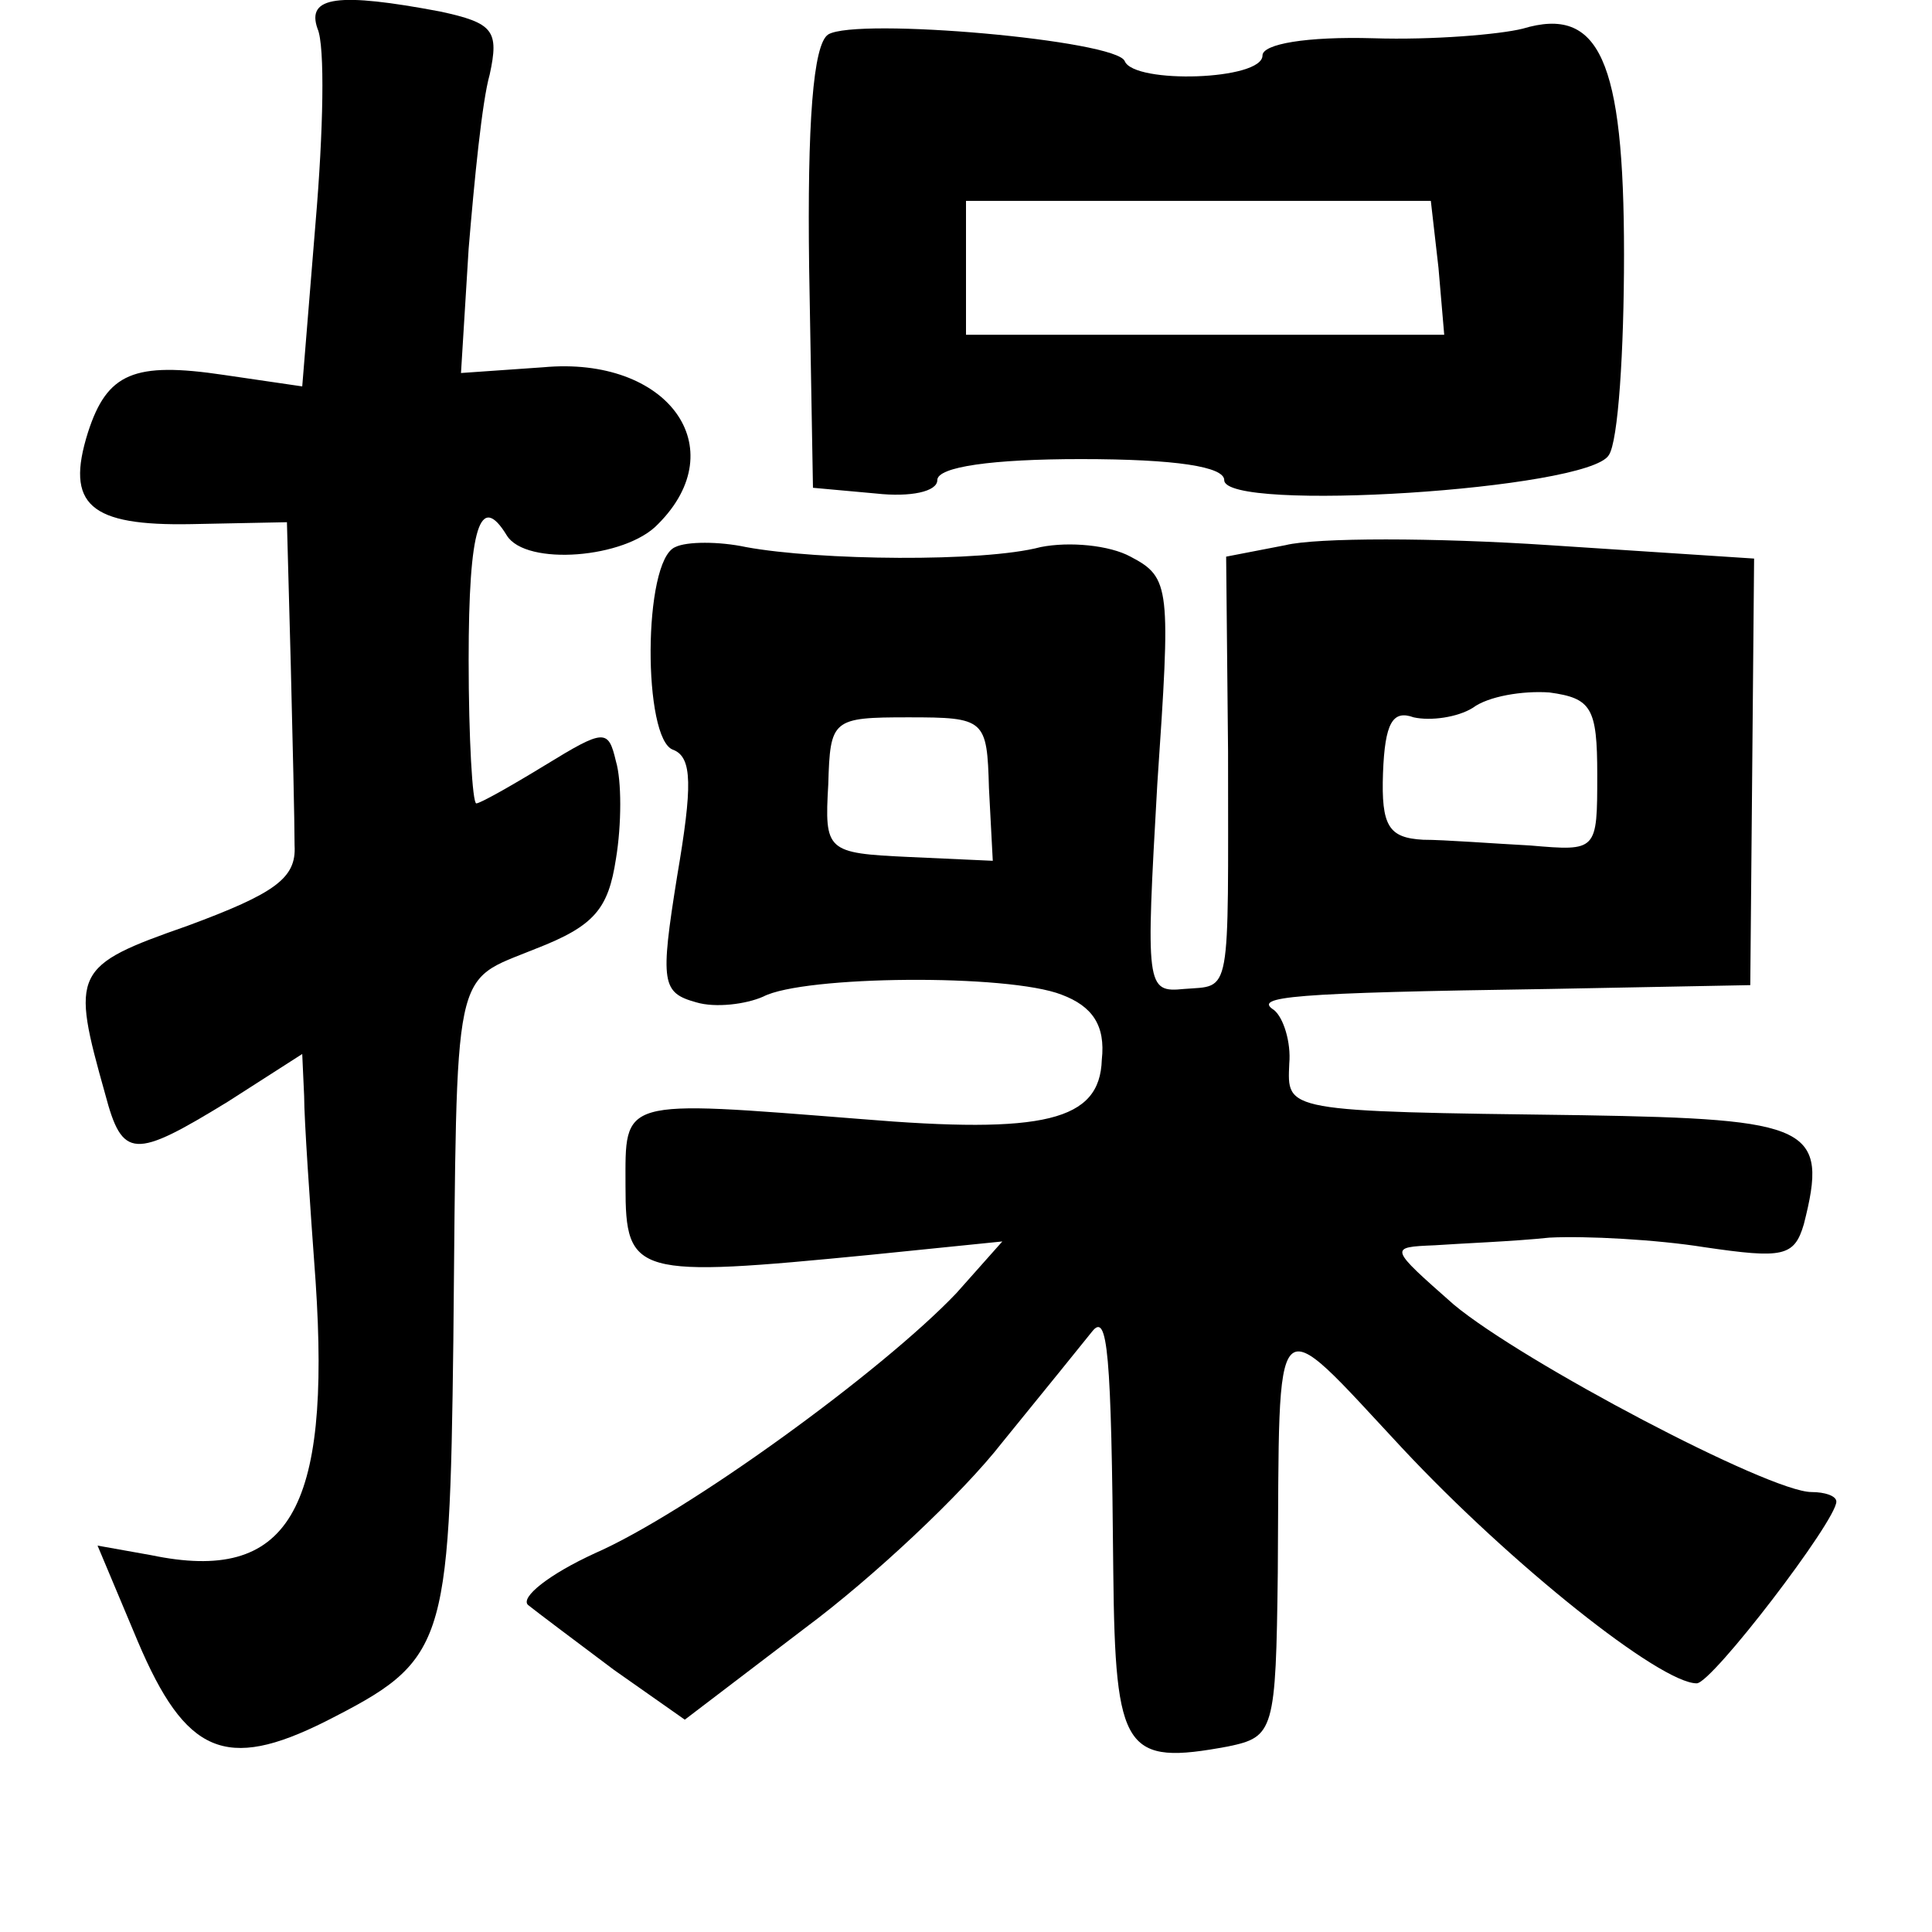 <?xml version="1.0" standalone="no"?>
<!DOCTYPE svg PUBLIC "-//W3C//DTD SVG 20010904//EN"
 "http://www.w3.org/TR/2001/REC-SVG-20010904/DTD/svg10.dtd">
<svg version="1.0" xmlns="http://www.w3.org/2000/svg"
 width="101pt" height="101pt" viewBox="0 0 101 101"
 preserveAspectRatio="xMidYMid meet">
<g transform="translate(0,101) scale(0.1,-0.1)"
fill="#000000" stroke="none">
<path d="M166 995 c4 -9 3 -54 -1 -101 l-7 -86 -41 6 c-47 7 -61 1 -71 -30
-12 -38 1 -49 54 -48 l50 1 2 -74 c1 -40 2 -83 2 -95 1 -17 -10 -25 -56 -42
-60 -21 -61 -24 -43 -88 9 -34 15 -34 64 -4 l39 25 1 -22 c0 -12 3 -56 6 -97
8 -120 -14 -158 -86 -143 l-28 5 21 -50 c25 -59 46 -68 98 -42 63 32 65 38 67
199 2 200 -1 187 43 205 31 12 38 21 42 47 3 18 3 41 0 51 -4 17 -6 17 -37 -2
-18 -11 -34 -20 -36 -20 -2 0 -4 34 -4 75 0 70 6 88 20 65 10 -16 62 -12 79 6
40 40 5 88 -60 82 l-43 -3 4 65 c3 36 7 77 11 91 5 23 2 27 -26 33 -53 10 -70
8 -64 -9z"/>
<path d="M433 992 c-8 -5 -11 -47 -10 -122 l2 -115 33 -3 c18 -2 32 1 32 7 0
7 29 11 75 11 50 0 75 -4 75 -11 0 -17 190 -5 201 13 5 7 8 55 8 105 0 102
-13 130 -53 118 -12 -3 -47 -6 -78 -5 -35 1 -58 -3 -58 -9 0 -13 -67 -15 -72
-3 -4 11 -140 23 -155 14z m319 -122 l3 -35 -125 0 -125 0 0 35 0 35 122 0
121 0 4 -35z"/>
<path d="M353 724 c-17 -7 -17 -101 -1 -106 10 -4 10 -19 2 -66 -9 -56 -8 -61
10 -66 10 -3 26 -1 35 3 21 11 128 12 156 1 16 -6 23 -16 21 -34 -1 -32 -30
-39 -126 -31 -127 10 -123 11 -123 -35 0 -47 5 -48 128 -36 l69 7 -24 -27
c-39 -41 -141 -115 -189 -136 -24 -11 -39 -23 -35 -27 5 -4 25 -19 45 -34 l37
-26 63 48 c35 26 82 70 103 97 22 27 43 53 47 58 8 10 10 -10 11 -126 1 -94 6
-101 60 -91 24 5 25 8 26 91 1 143 -4 139 65 65 57 -61 135 -123 154 -123 8 0
73 85 73 95 0 3 -6 5 -13 5 -22 0 -151 68 -187 98 -34 30 -34 30 -10 31 14 1
41 2 60 4 19 1 56 -1 81 -5 41 -6 47 -5 52 12 13 51 4 55 -116 57 -157 2 -154
2 -153 27 1 11 -3 24 -8 28 -11 7 8 9 144 11 l105 2 1 111 1 112 -107 7 c-60
4 -122 4 -138 0 l-31 -6 1 -102 c0 -130 2 -122 -23 -124 -20 -2 -20 1 -14 107
7 103 7 108 -14 119 -11 6 -32 8 -47 5 -30 -8 -116 -7 -154 0 -14 3 -31 3 -37
0z m482 -119 c0 -40 0 -40 -35 -37 -19 1 -45 3 -56 3 -18 1 -22 7 -21 35 1 26
5 33 16 29 9 -2 23 0 31 5 8 6 26 9 40 8 22 -3 25 -8 25 -43z m-318 -7 l2 -38
-44 2 c-43 2 -44 3 -42 38 1 34 2 35 42 35 40 0 41 -1 42 -37z"/>
</g>
</svg>
